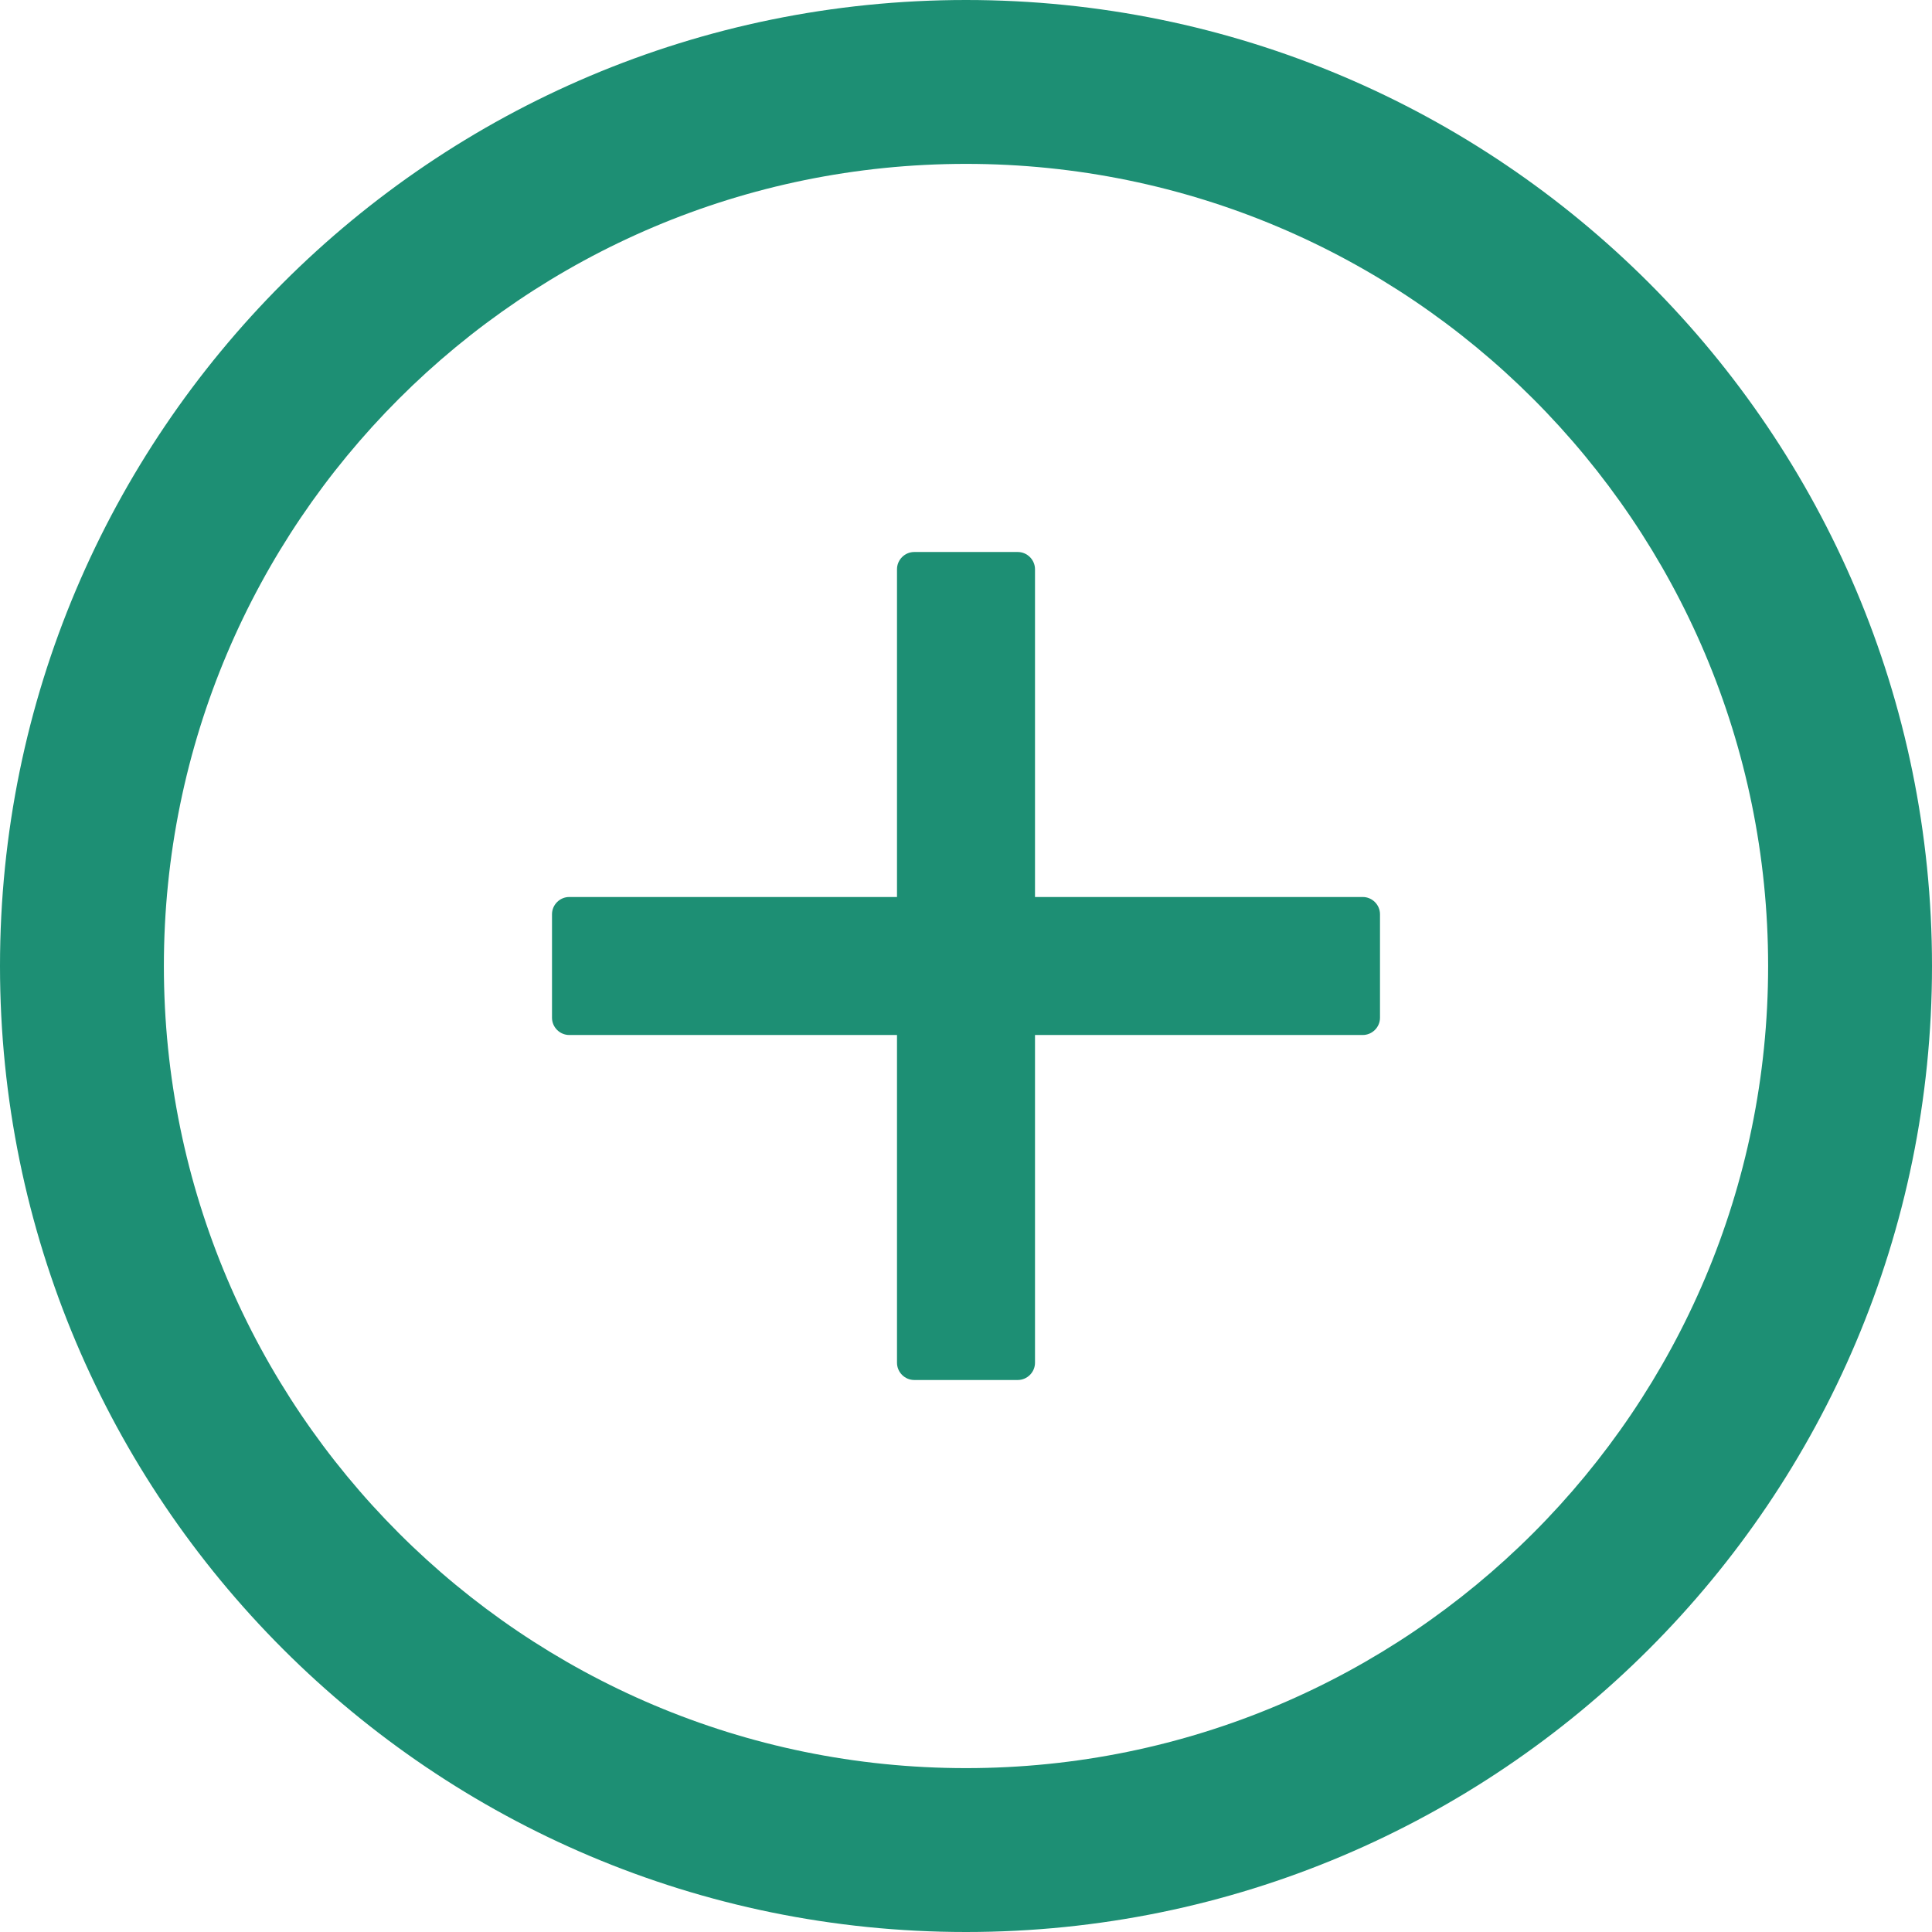 <?xml version="1.0" encoding="UTF-8"?>
<svg width="28px" height="28px" viewBox="0 0 28 28" version="1.1" xmlns="http://www.w3.org/2000/svg" xmlns:xlink="http://www.w3.org/1999/xlink">
    <title>Icon Copy</title>
    <g id="Symbols" stroke="none" stroke-width="1" fill="none" fill-rule="evenodd">
        <g id="button/icon/add/on" fill="#1D8F74" fill-rule="nonzero">
            <g id="Icon-Copy">
                <path d="M19.75,13 L15,13 L15,8.25 C15,8.113 14.887,8 14.75,8 L13.25,8 C13.113,8 13,8.113 13,8.25 L13,13 L8.25,13 C8.113,13 8,13.113 8,13.25 L8,14.75 C8,14.887 8.113,15 8.25,15 L13,15 L13,19.75 C13,19.887 13.113,20 13.25,20 L14.75,20 C14.887,20 15,19.887 15,19.75 L15,15 L19.75,15 C19.887,15 20,14.887 20,14.75 L20,13.25 C20,13.113 19.887,13 19.75,13 Z" id="Icon-Path"></path>
                <path d="M14,0 C6.269,0 0,6.269 0,14 C0,21.731 6.269,28 14,28 C21.731,28 28,21.731 28,14 C28,6.269 21.731,0 14,0 Z M14,25.625 C7.581,25.625 2.375,20.419 2.375,14 C2.375,7.581 7.581,2.375 14,2.375 C20.419,2.375 25.625,7.581 25.625,14 C25.625,20.419 20.419,25.625 14,25.625 Z" id="Icon-Shape"></path>
            </g>
        </g>
    </g>
</svg>